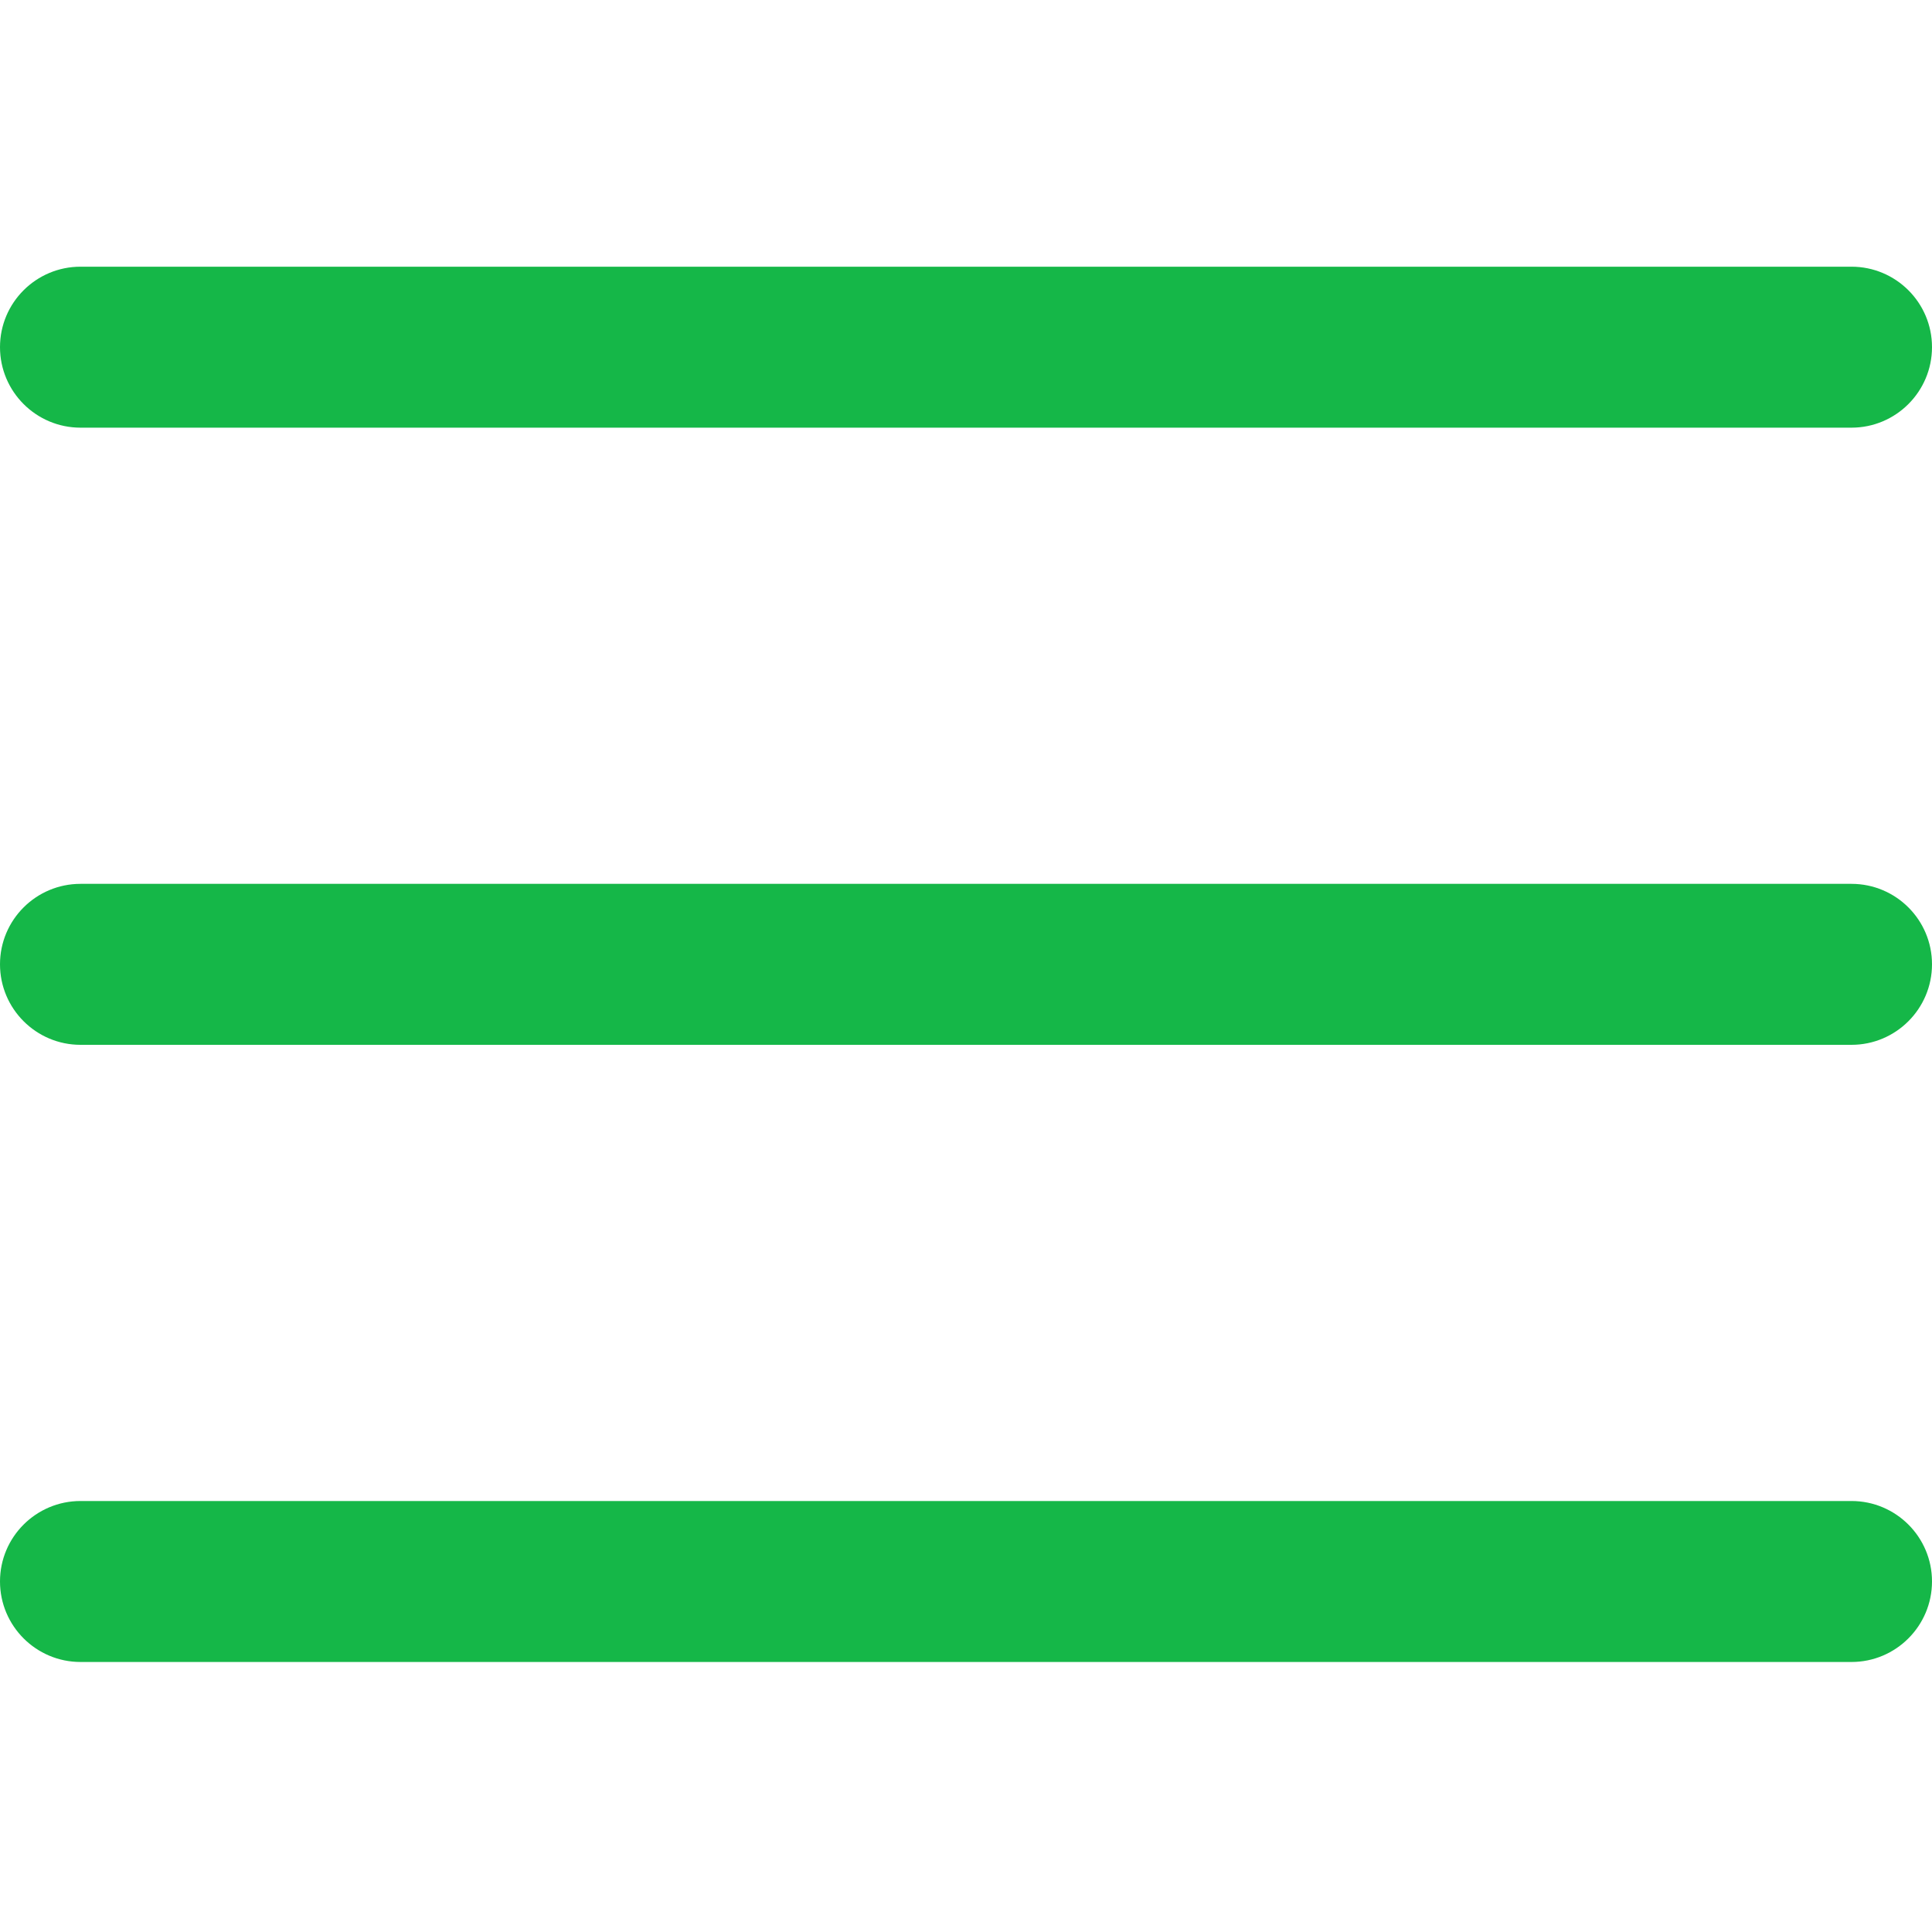 <svg width="25" height="25" viewBox="0 0 25 25" fill="none" xmlns="http://www.w3.org/2000/svg">
<path d="M23.958 13.52H1.042C0.467 13.52 0 13.053 0 12.478C0 11.903 0.467 11.437 1.042 11.437H23.958C24.533 11.437 25 11.903 25 12.478C25 13.053 24.533 13.52 23.958 13.52Z" fill="#15B748"/>
<path d="M23.958 5.534H1.042C0.467 5.534 0 5.067 0 4.492C0 3.917 0.467 3.451 1.042 3.451H23.958C24.533 3.451 25 3.917 25 4.492C25 5.067 24.533 5.534 23.958 5.534Z" fill="#15B748"/>
<path d="M23.958 21.506H1.042C0.467 21.506 0 21.039 0 20.464C0 19.889 0.467 19.423 1.042 19.423H23.958C24.533 19.423 25 19.889 25 20.464C25 21.039 24.533 21.506 23.958 21.506Z" fill="#15B748"/>
</svg>
